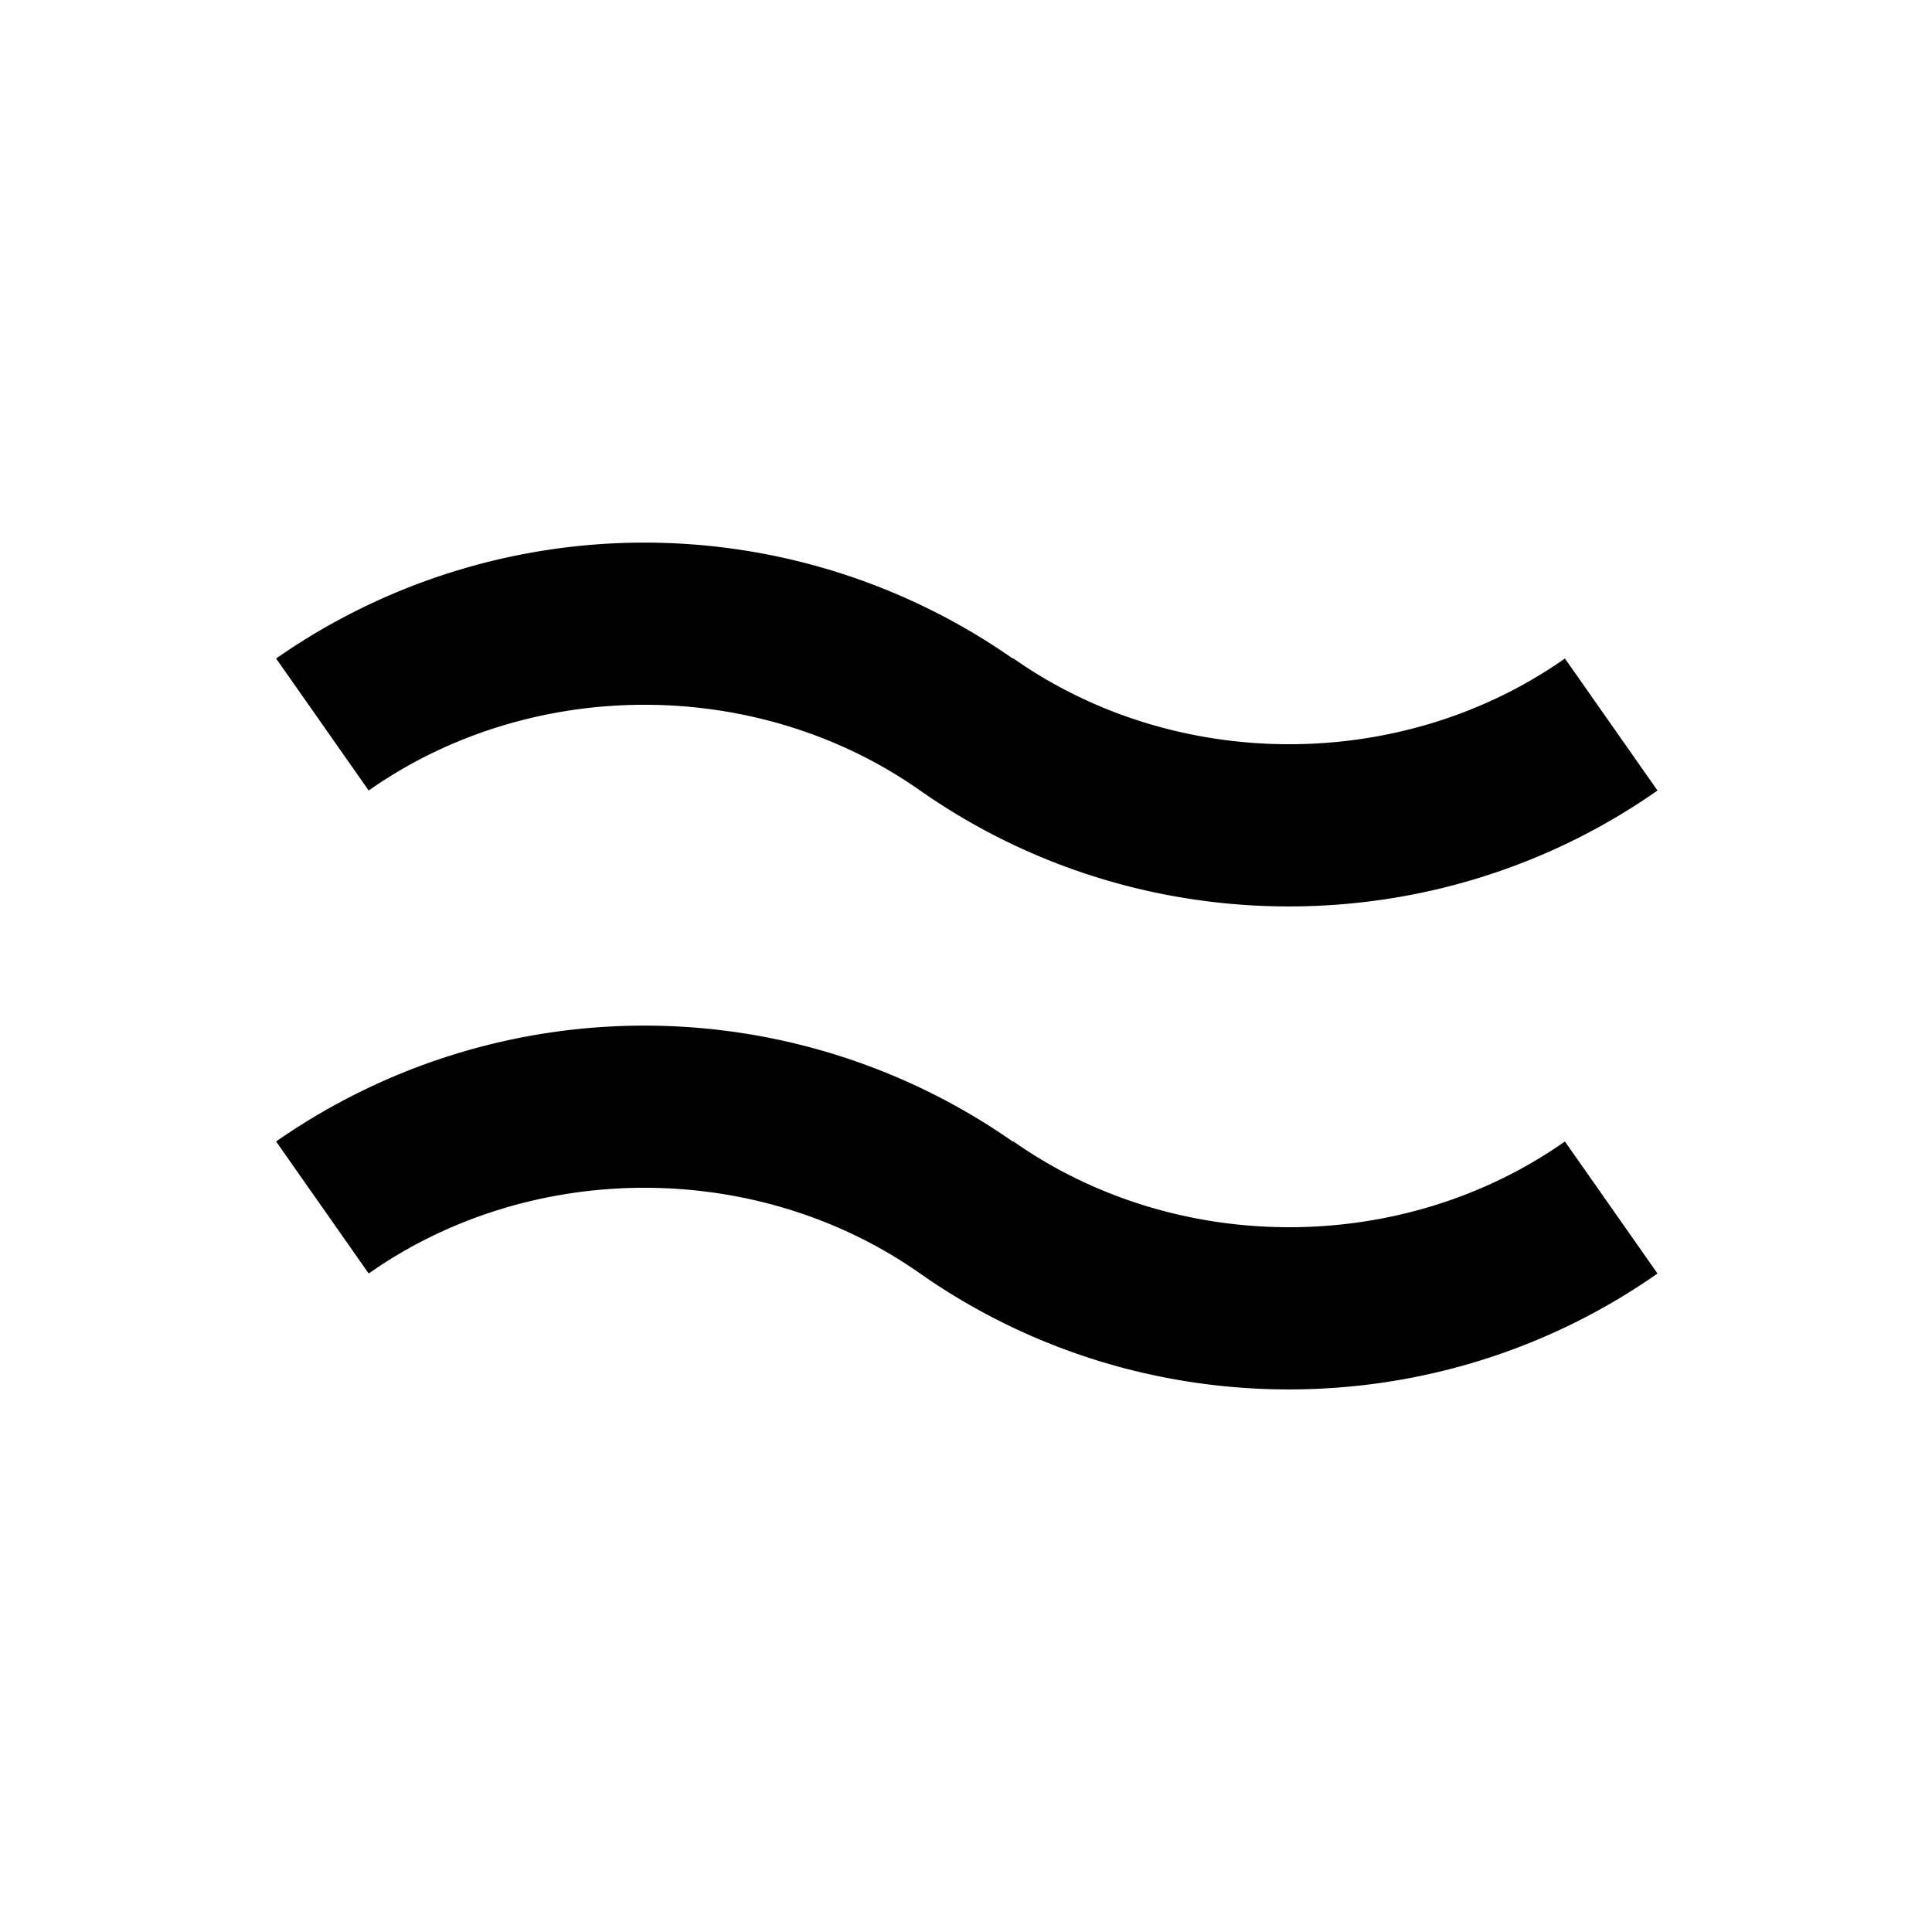 <svg xmlns="http://www.w3.org/2000/svg" width="24" height="24"><!--Boxicons v3.0 https://boxicons.com | License  https://docs.boxicons.com/free--><path d="M12.58 8.18a7.99 7.99 0 0 0-9.15 0l1.15 1.64c2.02-1.42 4.83-1.42 6.85 0 1.37.96 2.97 1.44 4.58 1.44s3.21-.48 4.58-1.44l-1.15-1.64c-2.02 1.42-4.83 1.42-6.85 0ZM12.58 14.18a7.99 7.99 0 0 0-9.15 0l1.15 1.64c2.02-1.42 4.83-1.42 6.85 0 1.37.96 2.97 1.44 4.58 1.44s3.21-.48 4.58-1.44l-1.15-1.64c-2.02 1.42-4.83 1.42-6.85 0Z"/></svg>